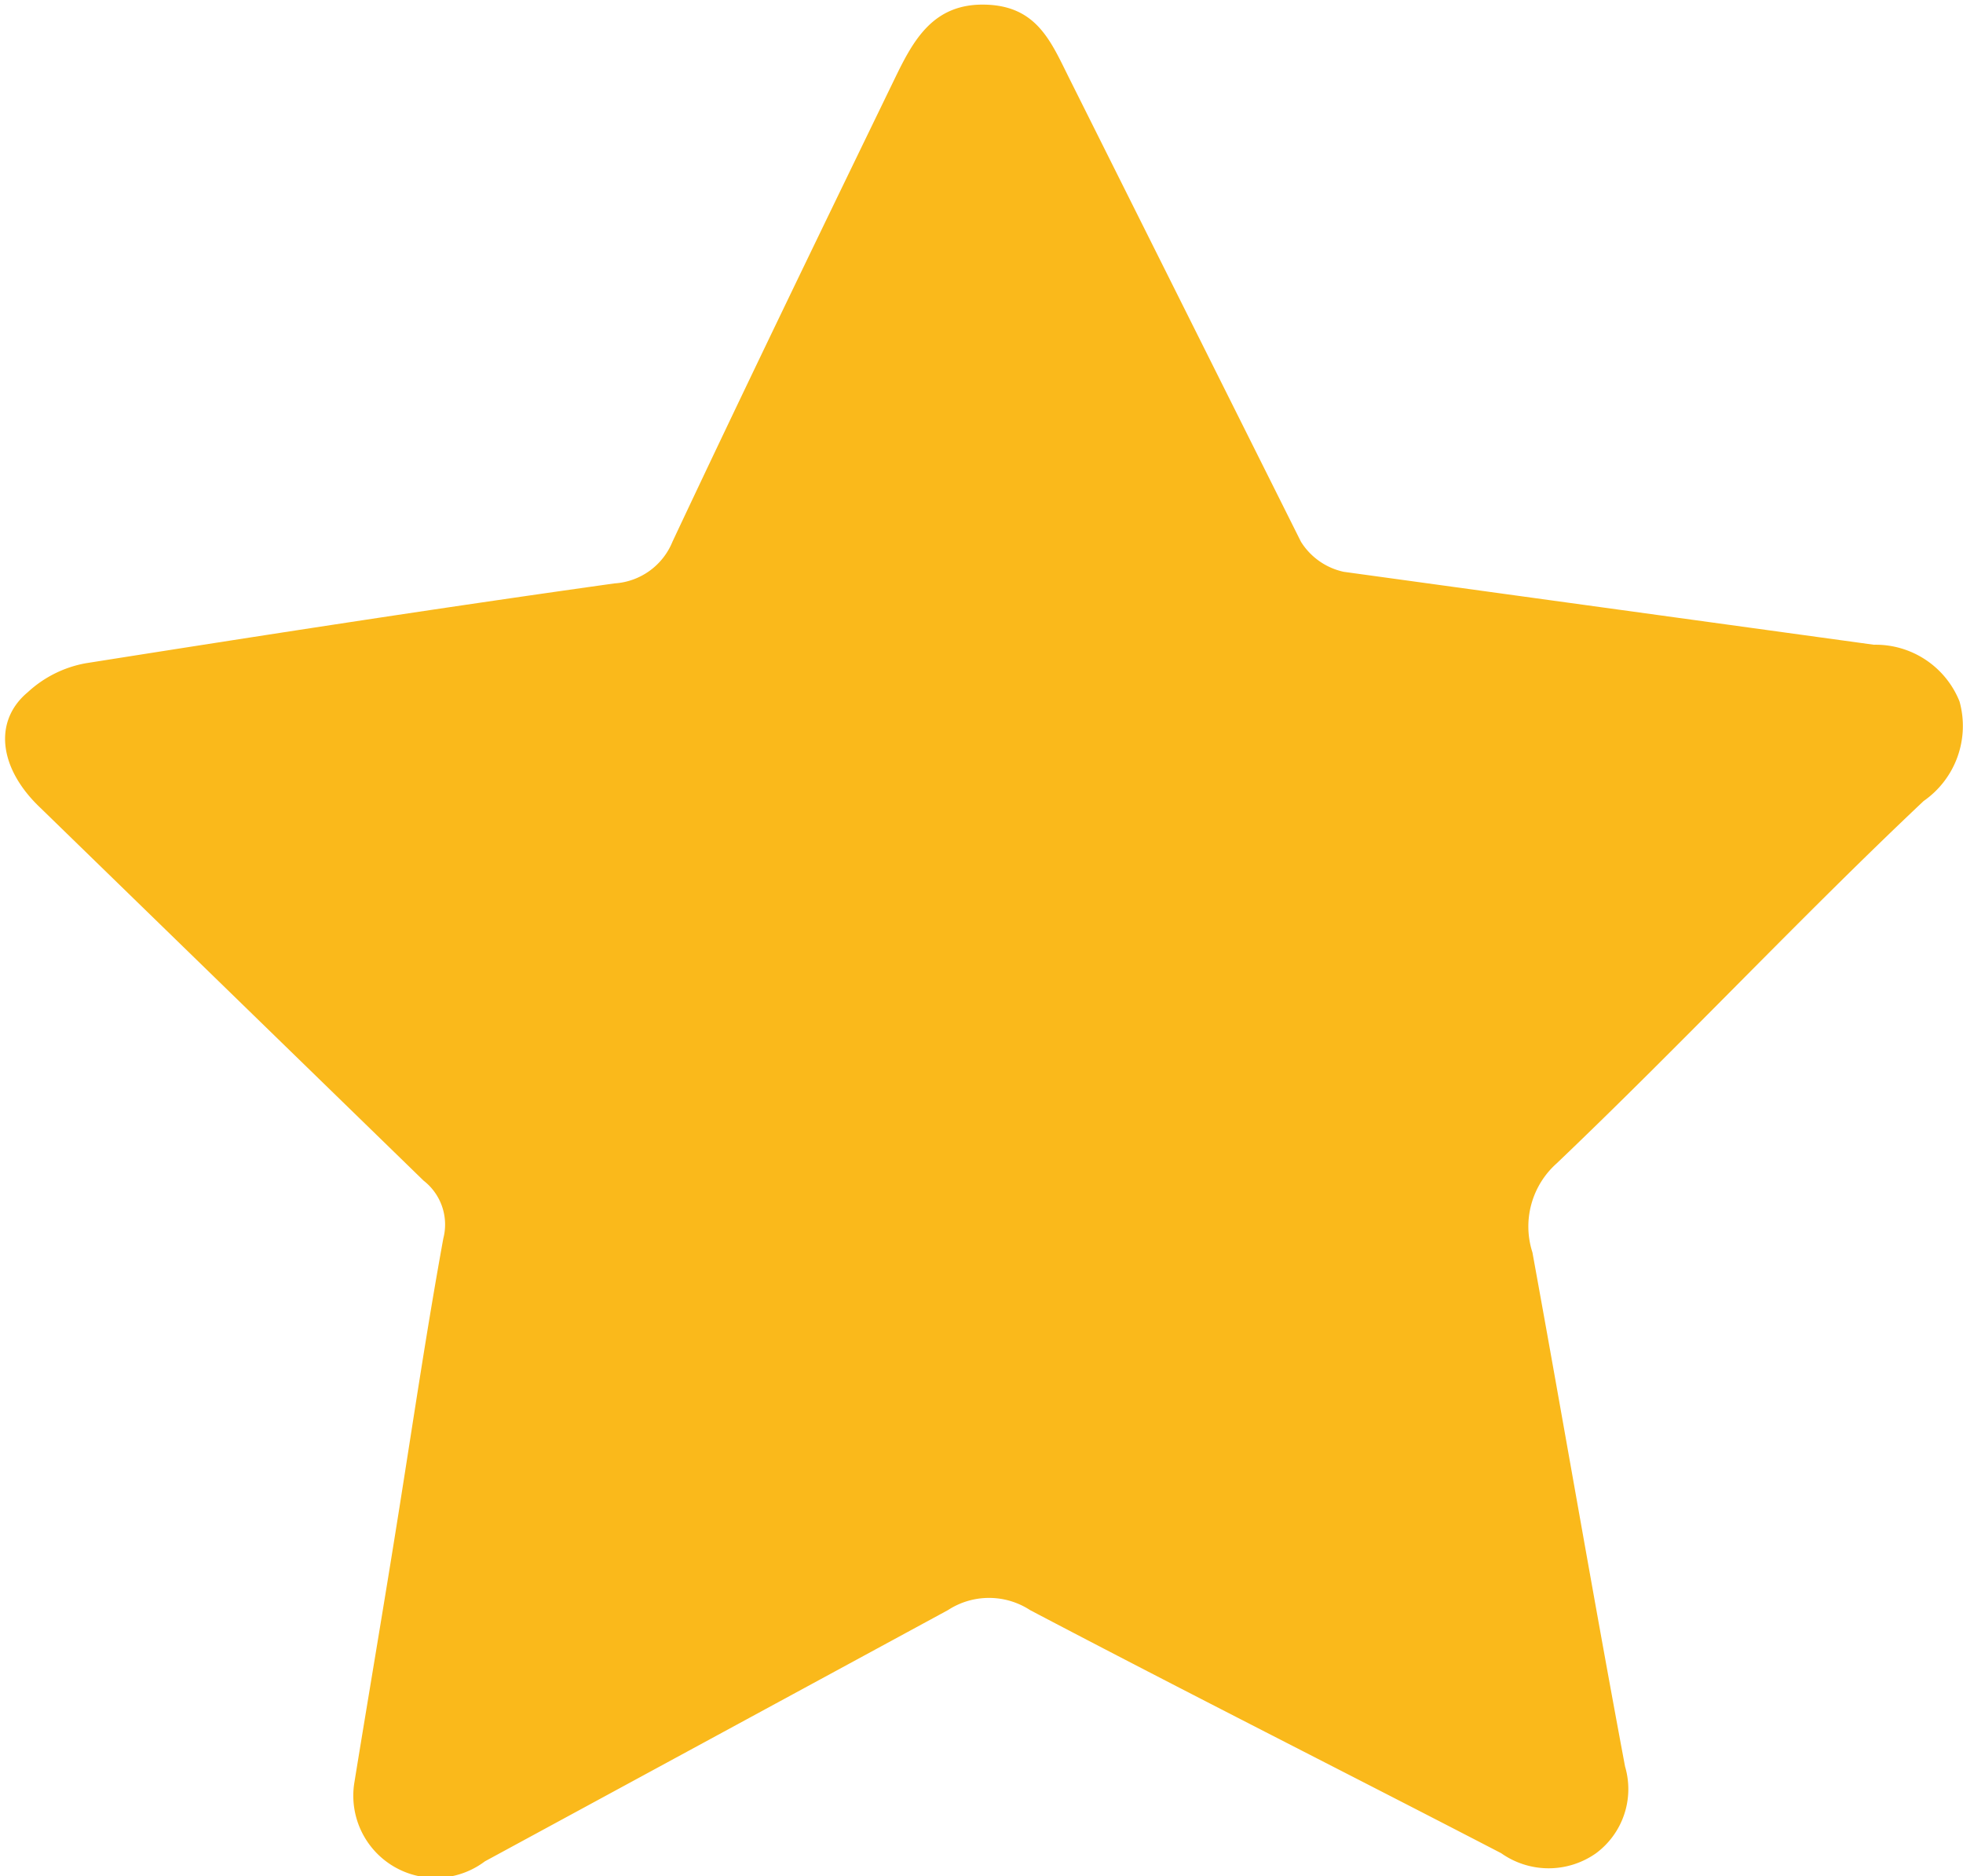 <svg id="Слой_1" data-name="Слой 1" xmlns="http://www.w3.org/2000/svg" viewBox="0 0 16.96 16.21"><defs><style>.cls-1{fill:#fab91b;}</style></defs><path class="cls-1" d="M353.71,491.33c.12-.74.26-1.56.39-2.38s.24-1.56.38-2.33a.48.48,0,0,0-.17-.5L351,482.9c-.36-.34-.41-.75-.11-1a1,1,0,0,1,.5-.25c1.52-.24,3-.47,4.57-.69a.58.58,0,0,0,.5-.36c.63-1.34,1.28-2.68,1.92-4,.16-.33.33-.65.78-.64s.57.32.73.64q1,2,2,4a.58.58,0,0,0,.37.26l4.58.63a.78.78,0,0,1,.74.49.79.79,0,0,1-.31.86c-1.06,1-2.09,2.1-3.17,3.13a.73.73,0,0,0-.21.77c.27,1.48.53,3,.8,4.44a.69.69,0,0,1-.25.75.71.71,0,0,1-.82,0c-1.35-.7-2.72-1.39-4.07-2.1a.65.65,0,0,0-.71,0l-4,2.17A.71.71,0,0,1,353.71,491.33Z" transform="translate(-350.65 -475.92)"/></svg>